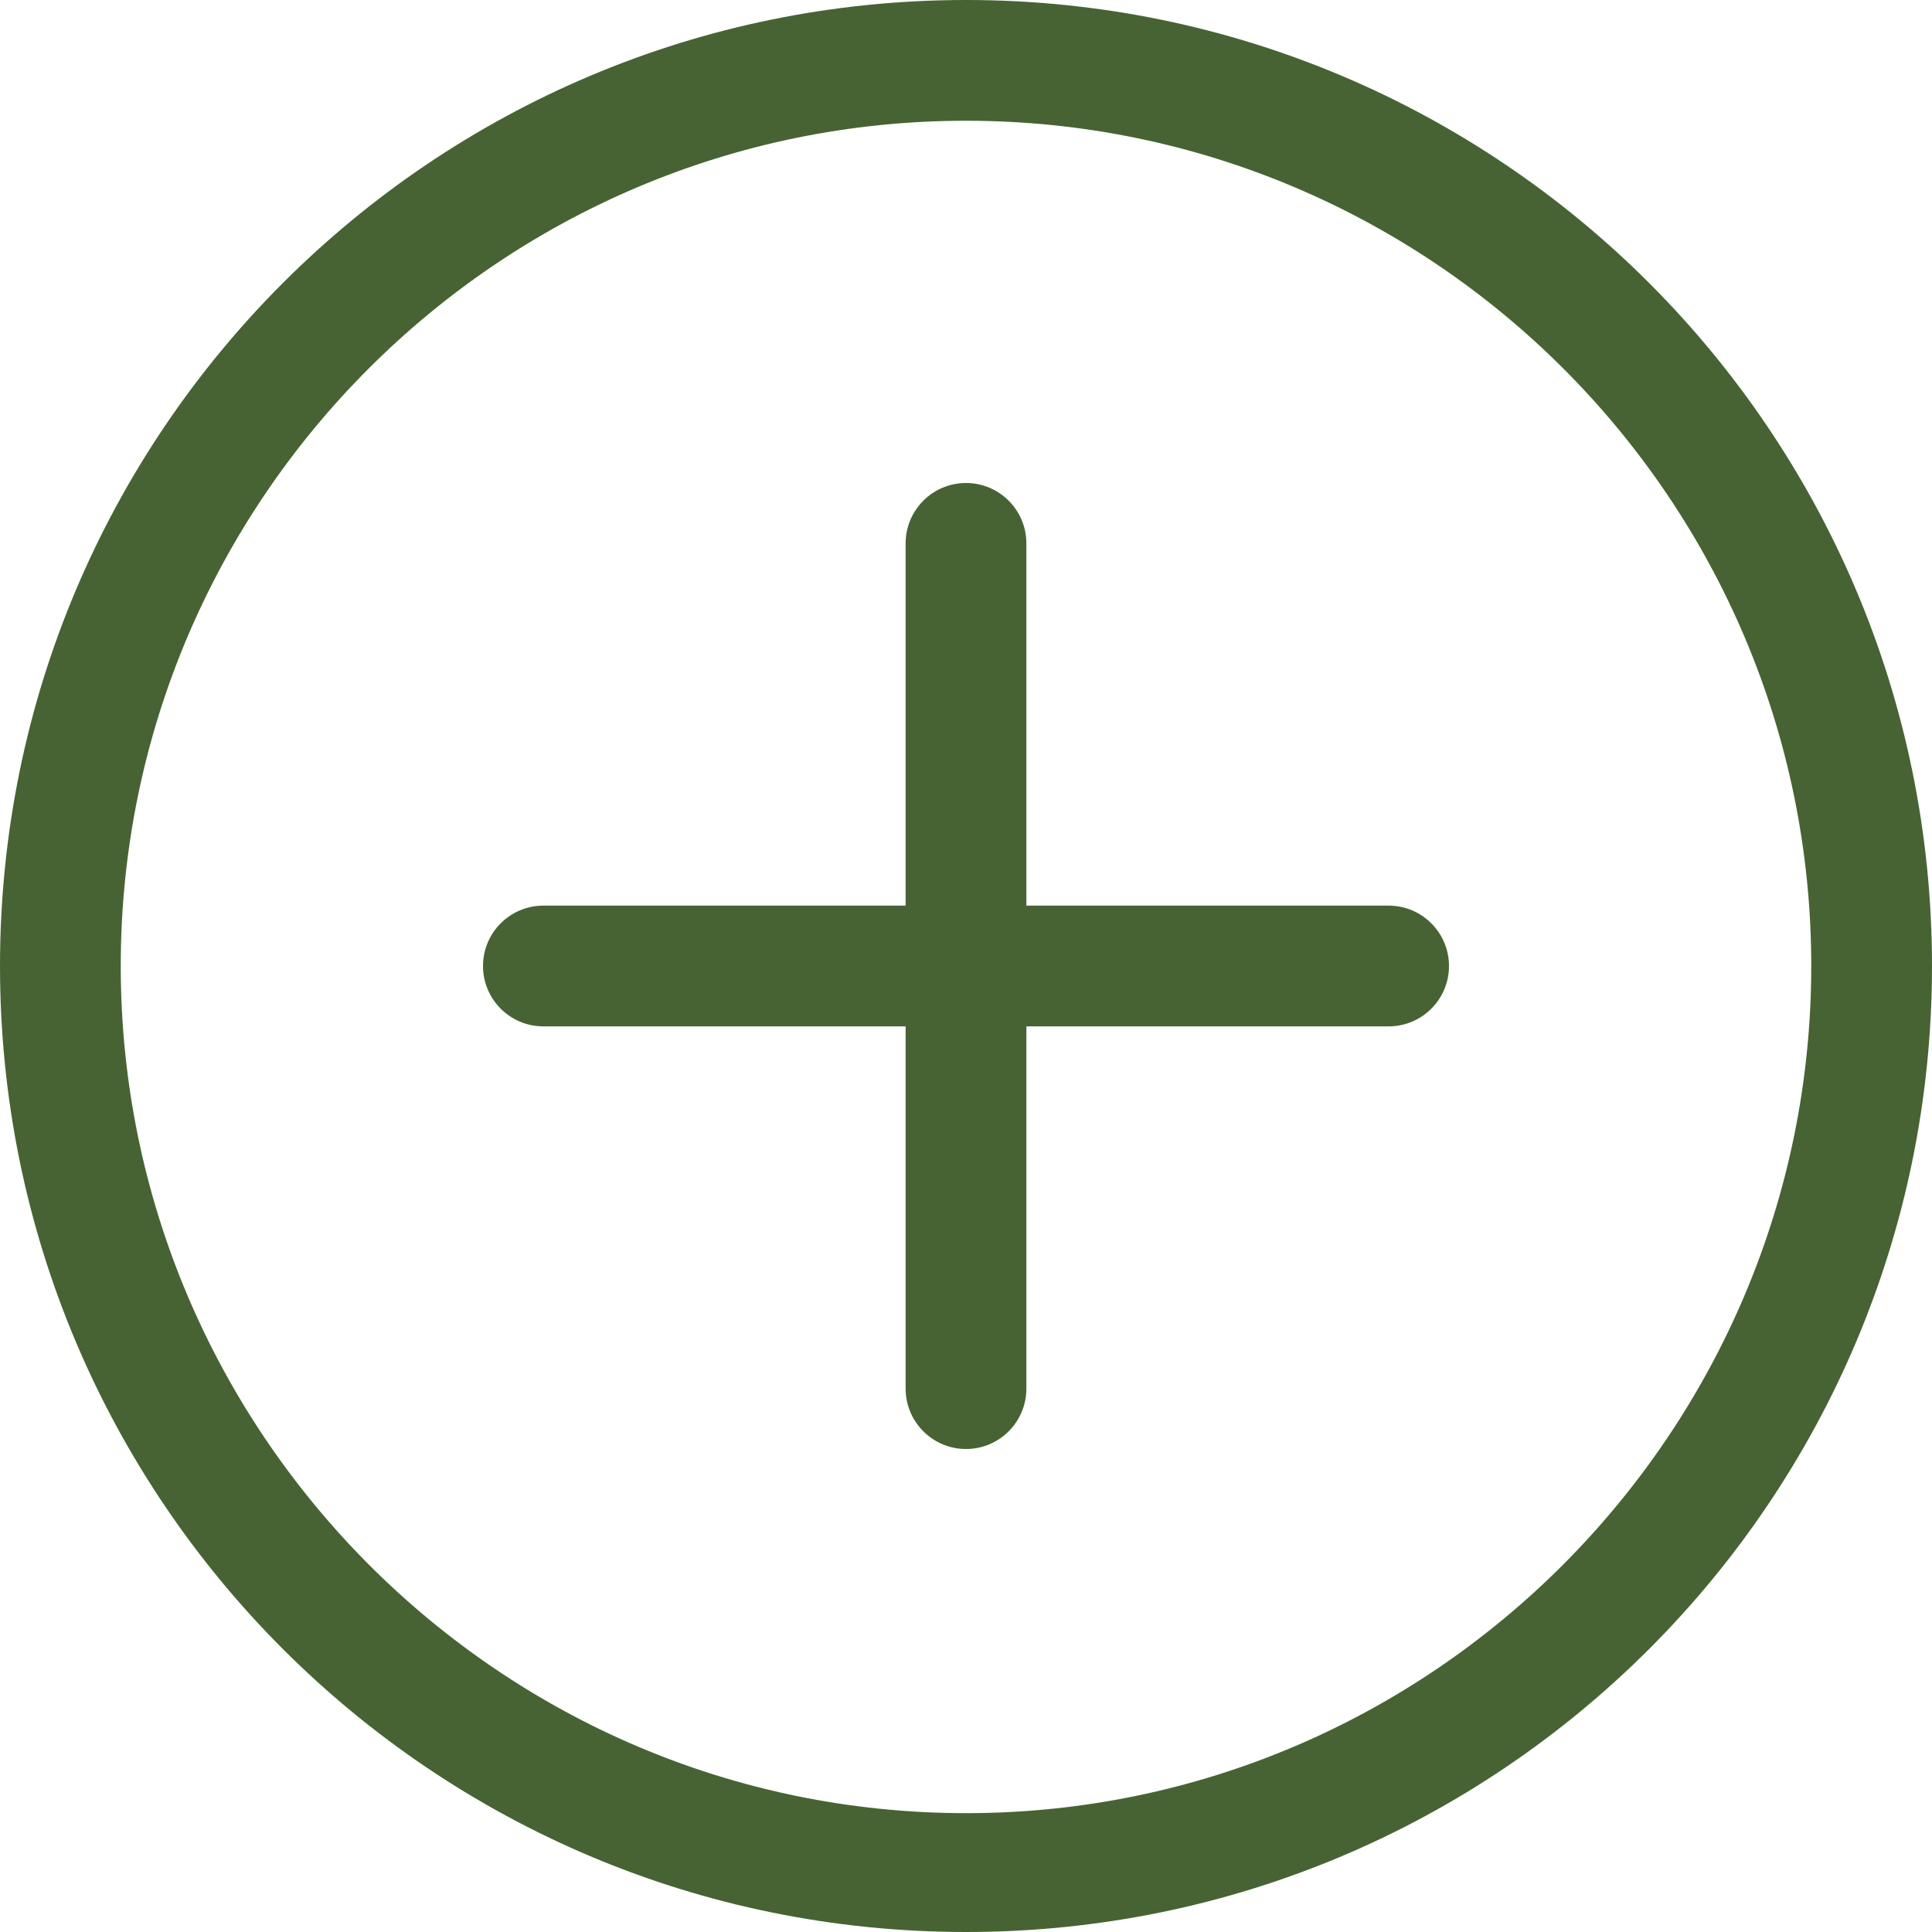 <svg width="68" height="68" viewBox="0 0 68 68" fill="none" xmlns="http://www.w3.org/2000/svg">
<path d="M34 0C15.222 0 0 15.222 0 34C0 52.779 15.222 68 34 68C52.779 68 68 52.779 68 34C68 15.222 52.779 0 34 0ZM34 63.817C17.596 63.817 4.25 50.404 4.25 34C4.25 17.596 17.596 4.25 34 4.25C50.404 4.25 63.75 17.596 63.75 34C63.75 50.404 50.404 63.817 34 63.817ZM48.875 31.875H36.125V19.125C36.125 17.952 35.173 17 34 17C32.827 17 31.875 17.952 31.875 19.125V31.875H19.125C17.952 31.875 17 32.827 17 34C17 35.173 17.952 36.125 19.125 36.125H31.875V48.875C31.875 50.048 32.827 51 34 51C35.173 51 36.125 50.048 36.125 48.875V36.125H48.875C50.048 36.125 51 35.173 51 34C51 32.827 50.048 31.875 48.875 31.875Z" fill="#476334"/>
</svg>
